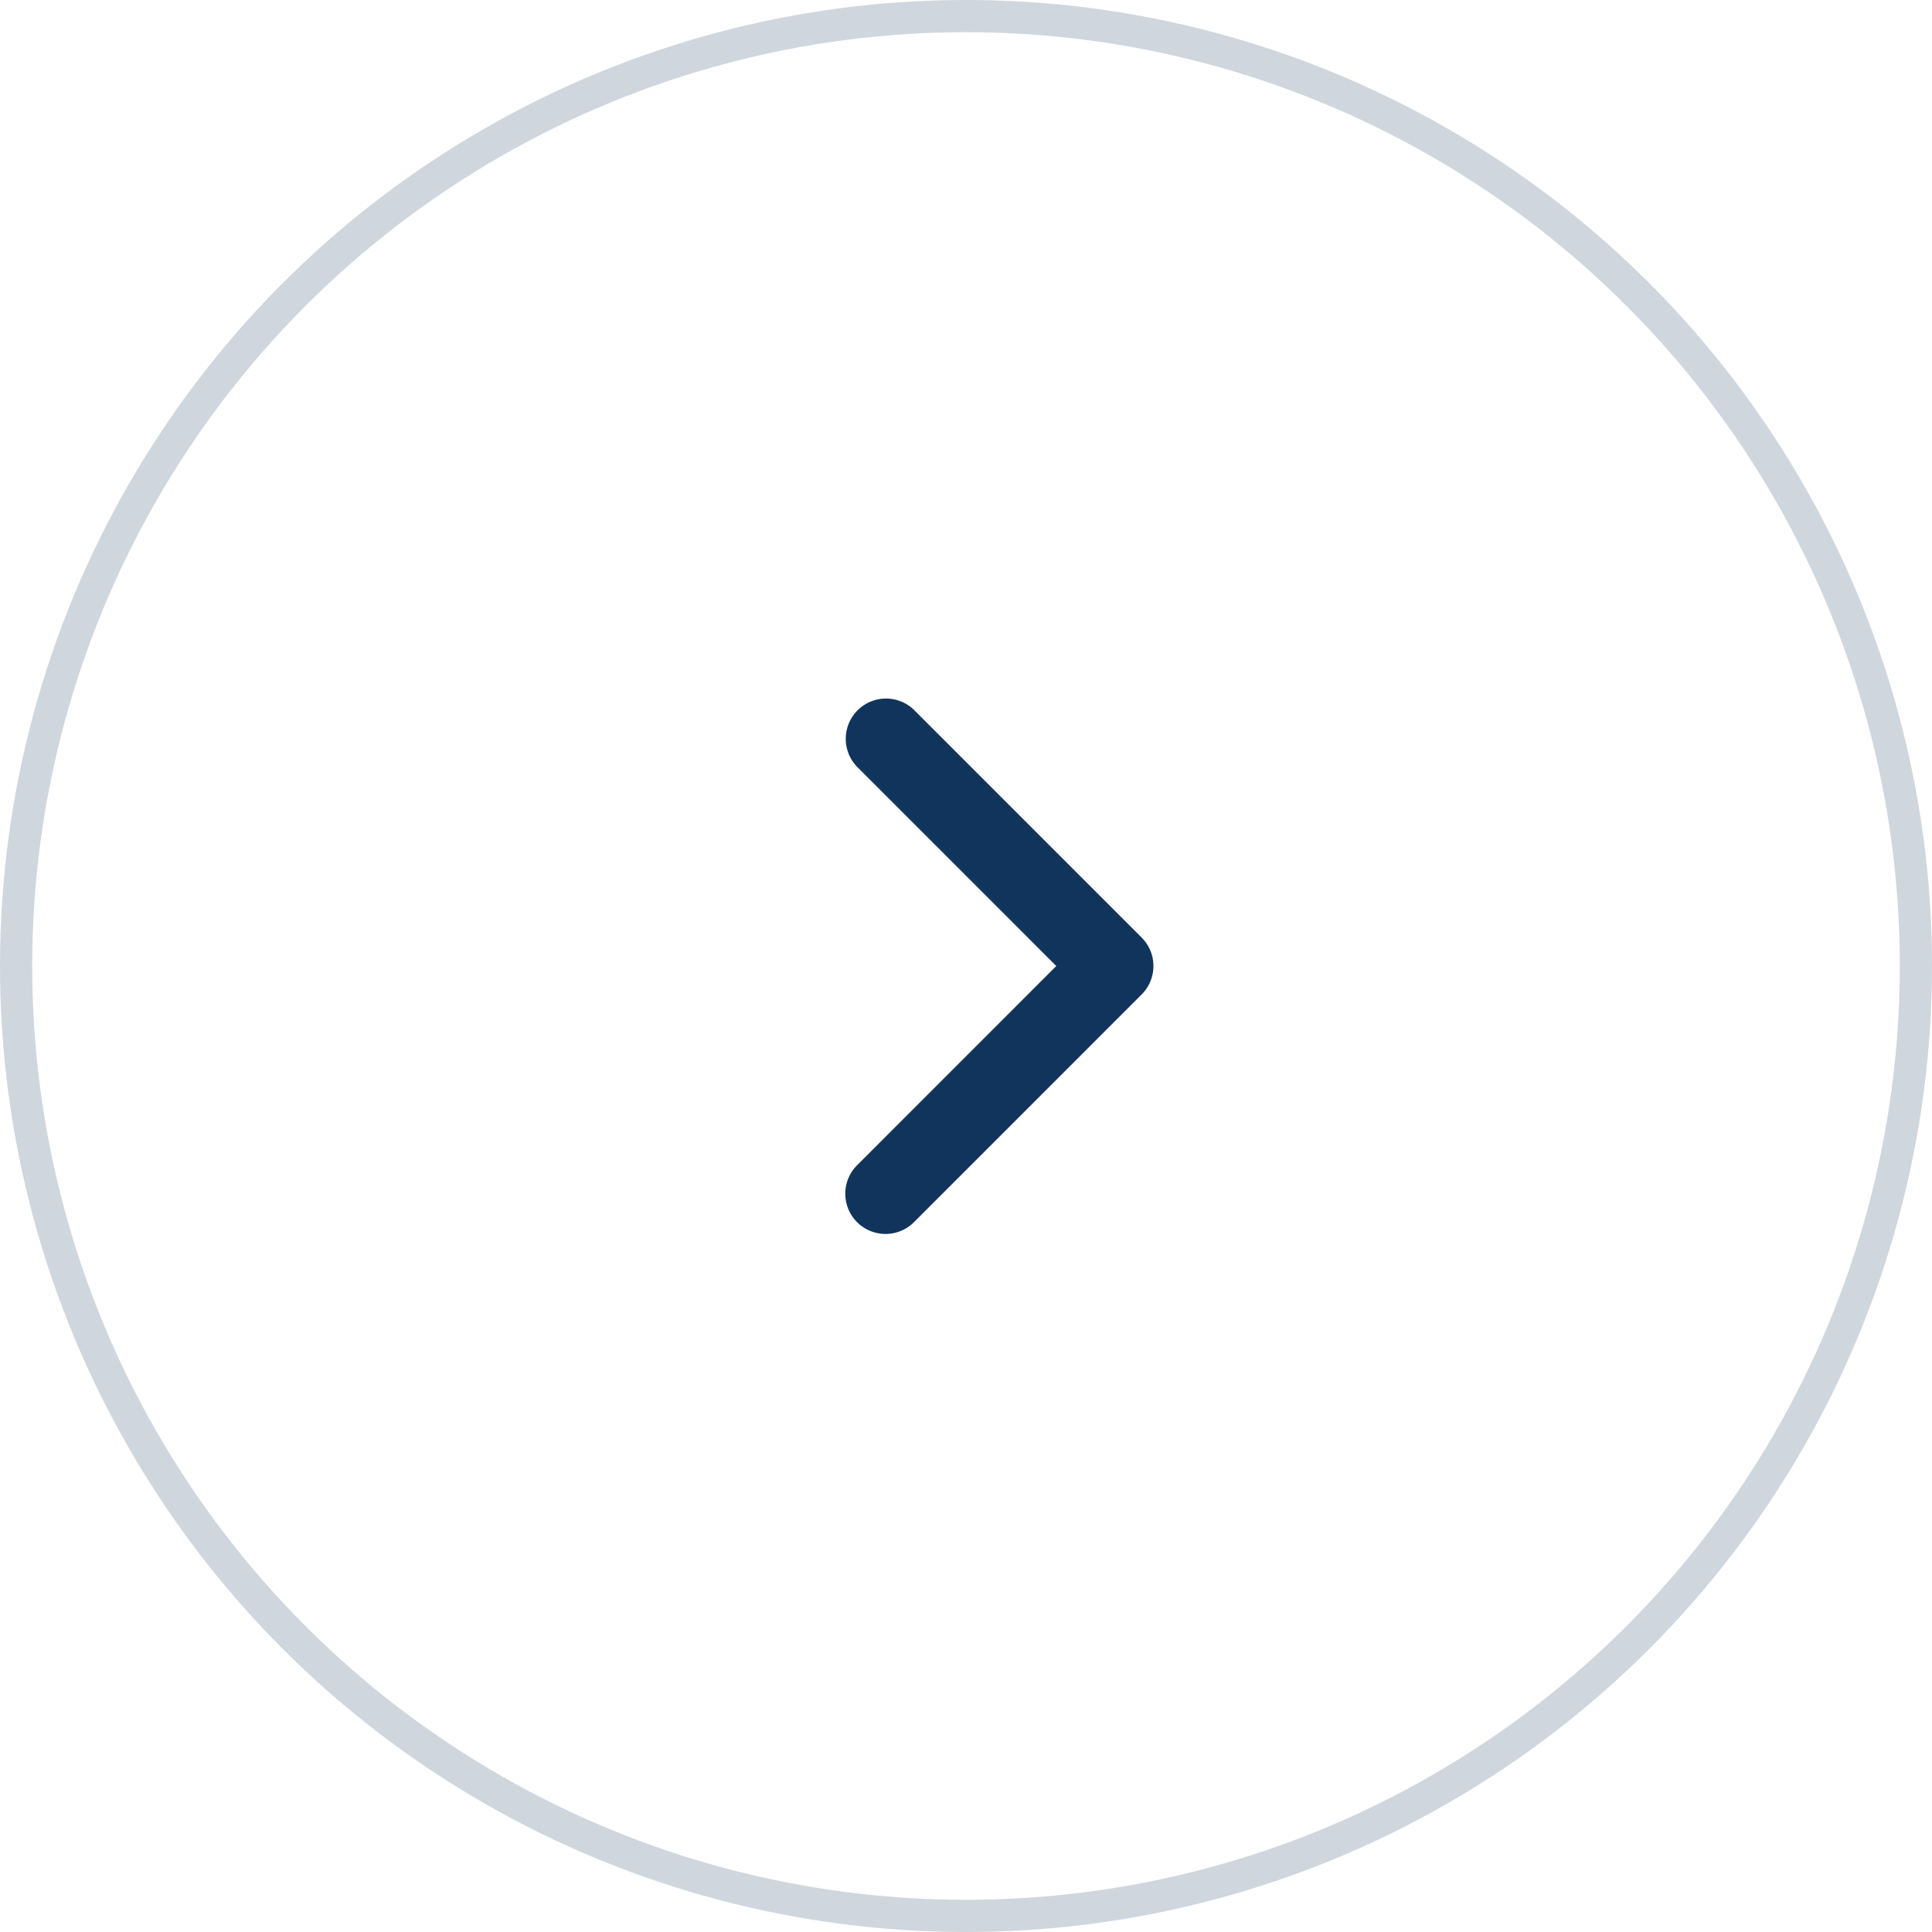<svg width="60" height="60" fill="none" xmlns="http://www.w3.org/2000/svg"><path d="M26.617 37.955a1.25 1.25 0 010-1.767L32.804 30l-6.187-6.187a1.25 1.25 0 011.767-1.768l7.071 7.072a1.25 1.25 0 010 1.767l-7.07 7.071a1.25 1.25 0 01-1.768 0z" fill="#11345C"/><circle opacity=".2" cx="30" cy="30" r="29.5" transform="rotate(-180 30 30)" stroke="#11345C"/></svg>